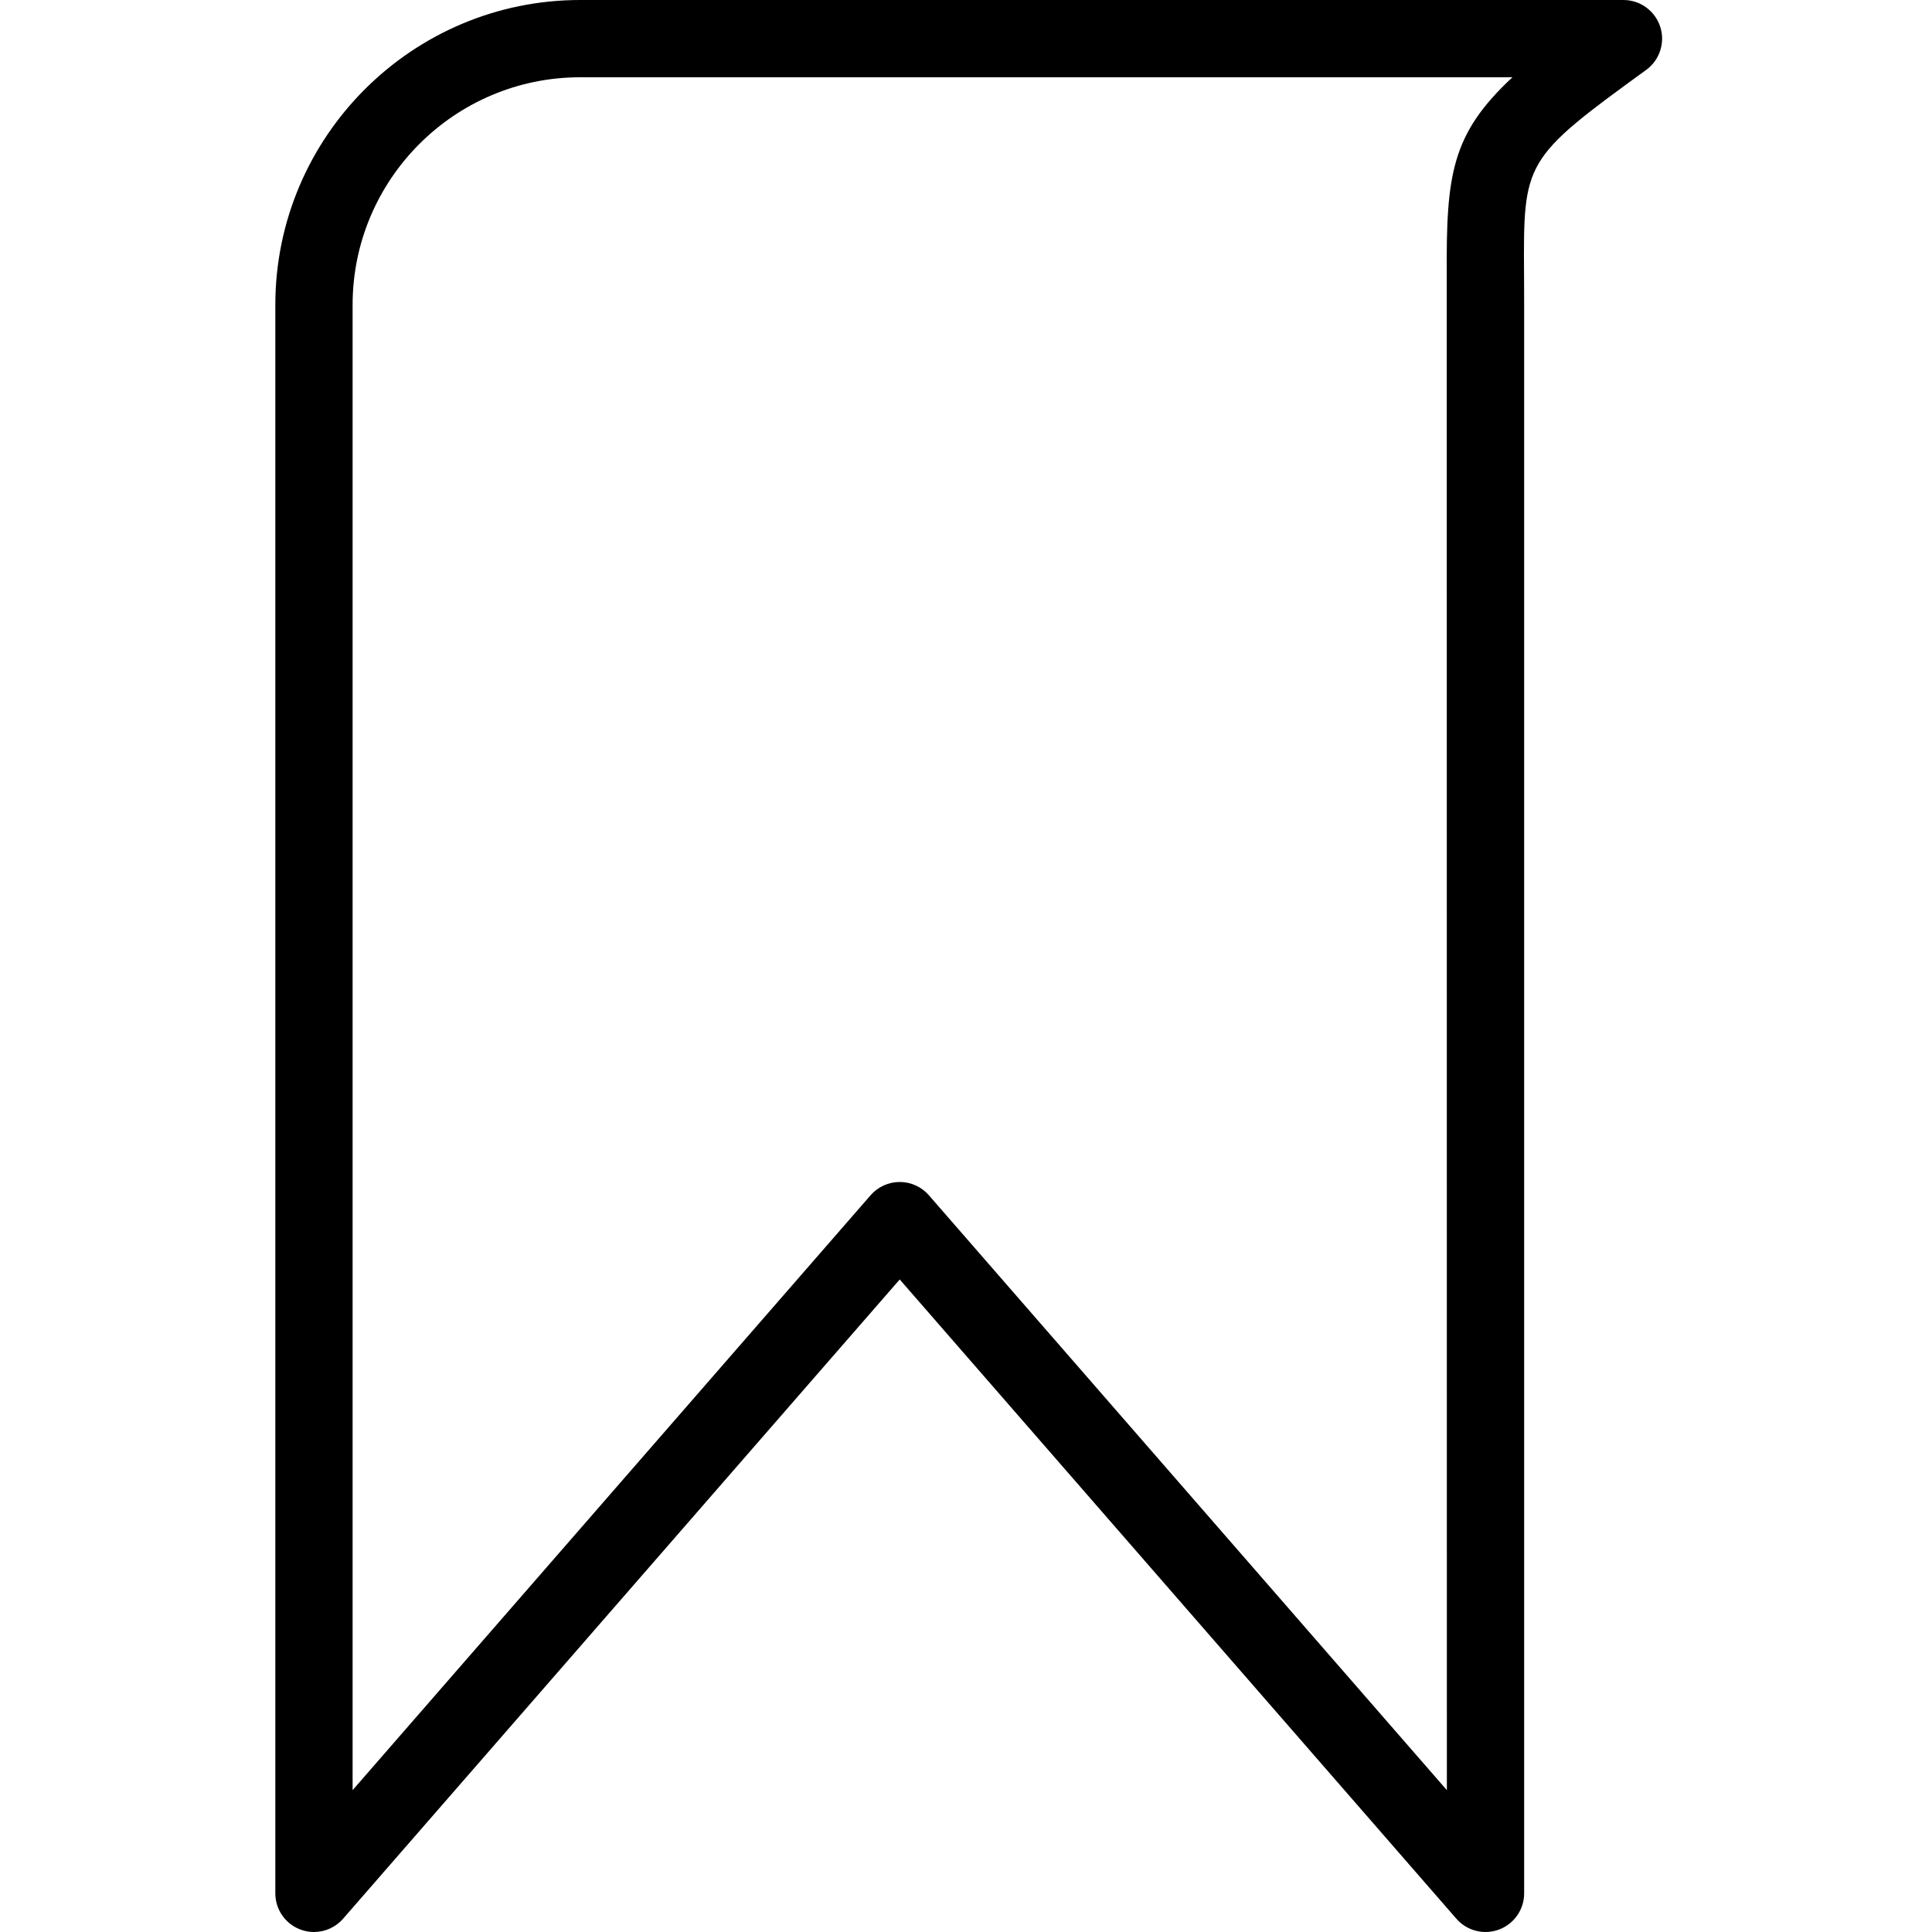 <svg height="457pt" viewBox="-65 0 457 457.145" width="457pt" xmlns="http://www.w3.org/2000/svg"><path d="m327.762 6.32c-1.227-3.766-4.738-6.32-8.699-6.32h-246.855c-39.777 0-72.133 32.367-72.133 72.145v375.855c0 3.812 2.363 7.223 5.938 8.562 1.043.395 2.129.582 3.203.582 2.594 0 5.125-1.109 6.898-3.145l131.703-151.258 131.711 151.258c2.504 2.883 6.547 3.902 10.102 2.562 3.574-1.34 5.938-4.75 5.938-8.562v-375.855l-.023-7.027c-.164-26.957-.168-27.473 28.895-48.574 3.203-2.328 4.547-6.453 3.324-10.223zm-50.508 58.902.027 358.359-122.566-140.762c-1.734-2-4.254-3.141-6.898-3.141-2.641 0-5.16 1.141-6.895 3.141l-122.562 140.762v-351.438c0-29.699 24.156-53.859 53.848-53.859h220.59c-14.5 13.492-15.684 23.133-15.543 46.938zm0 0"/></svg>